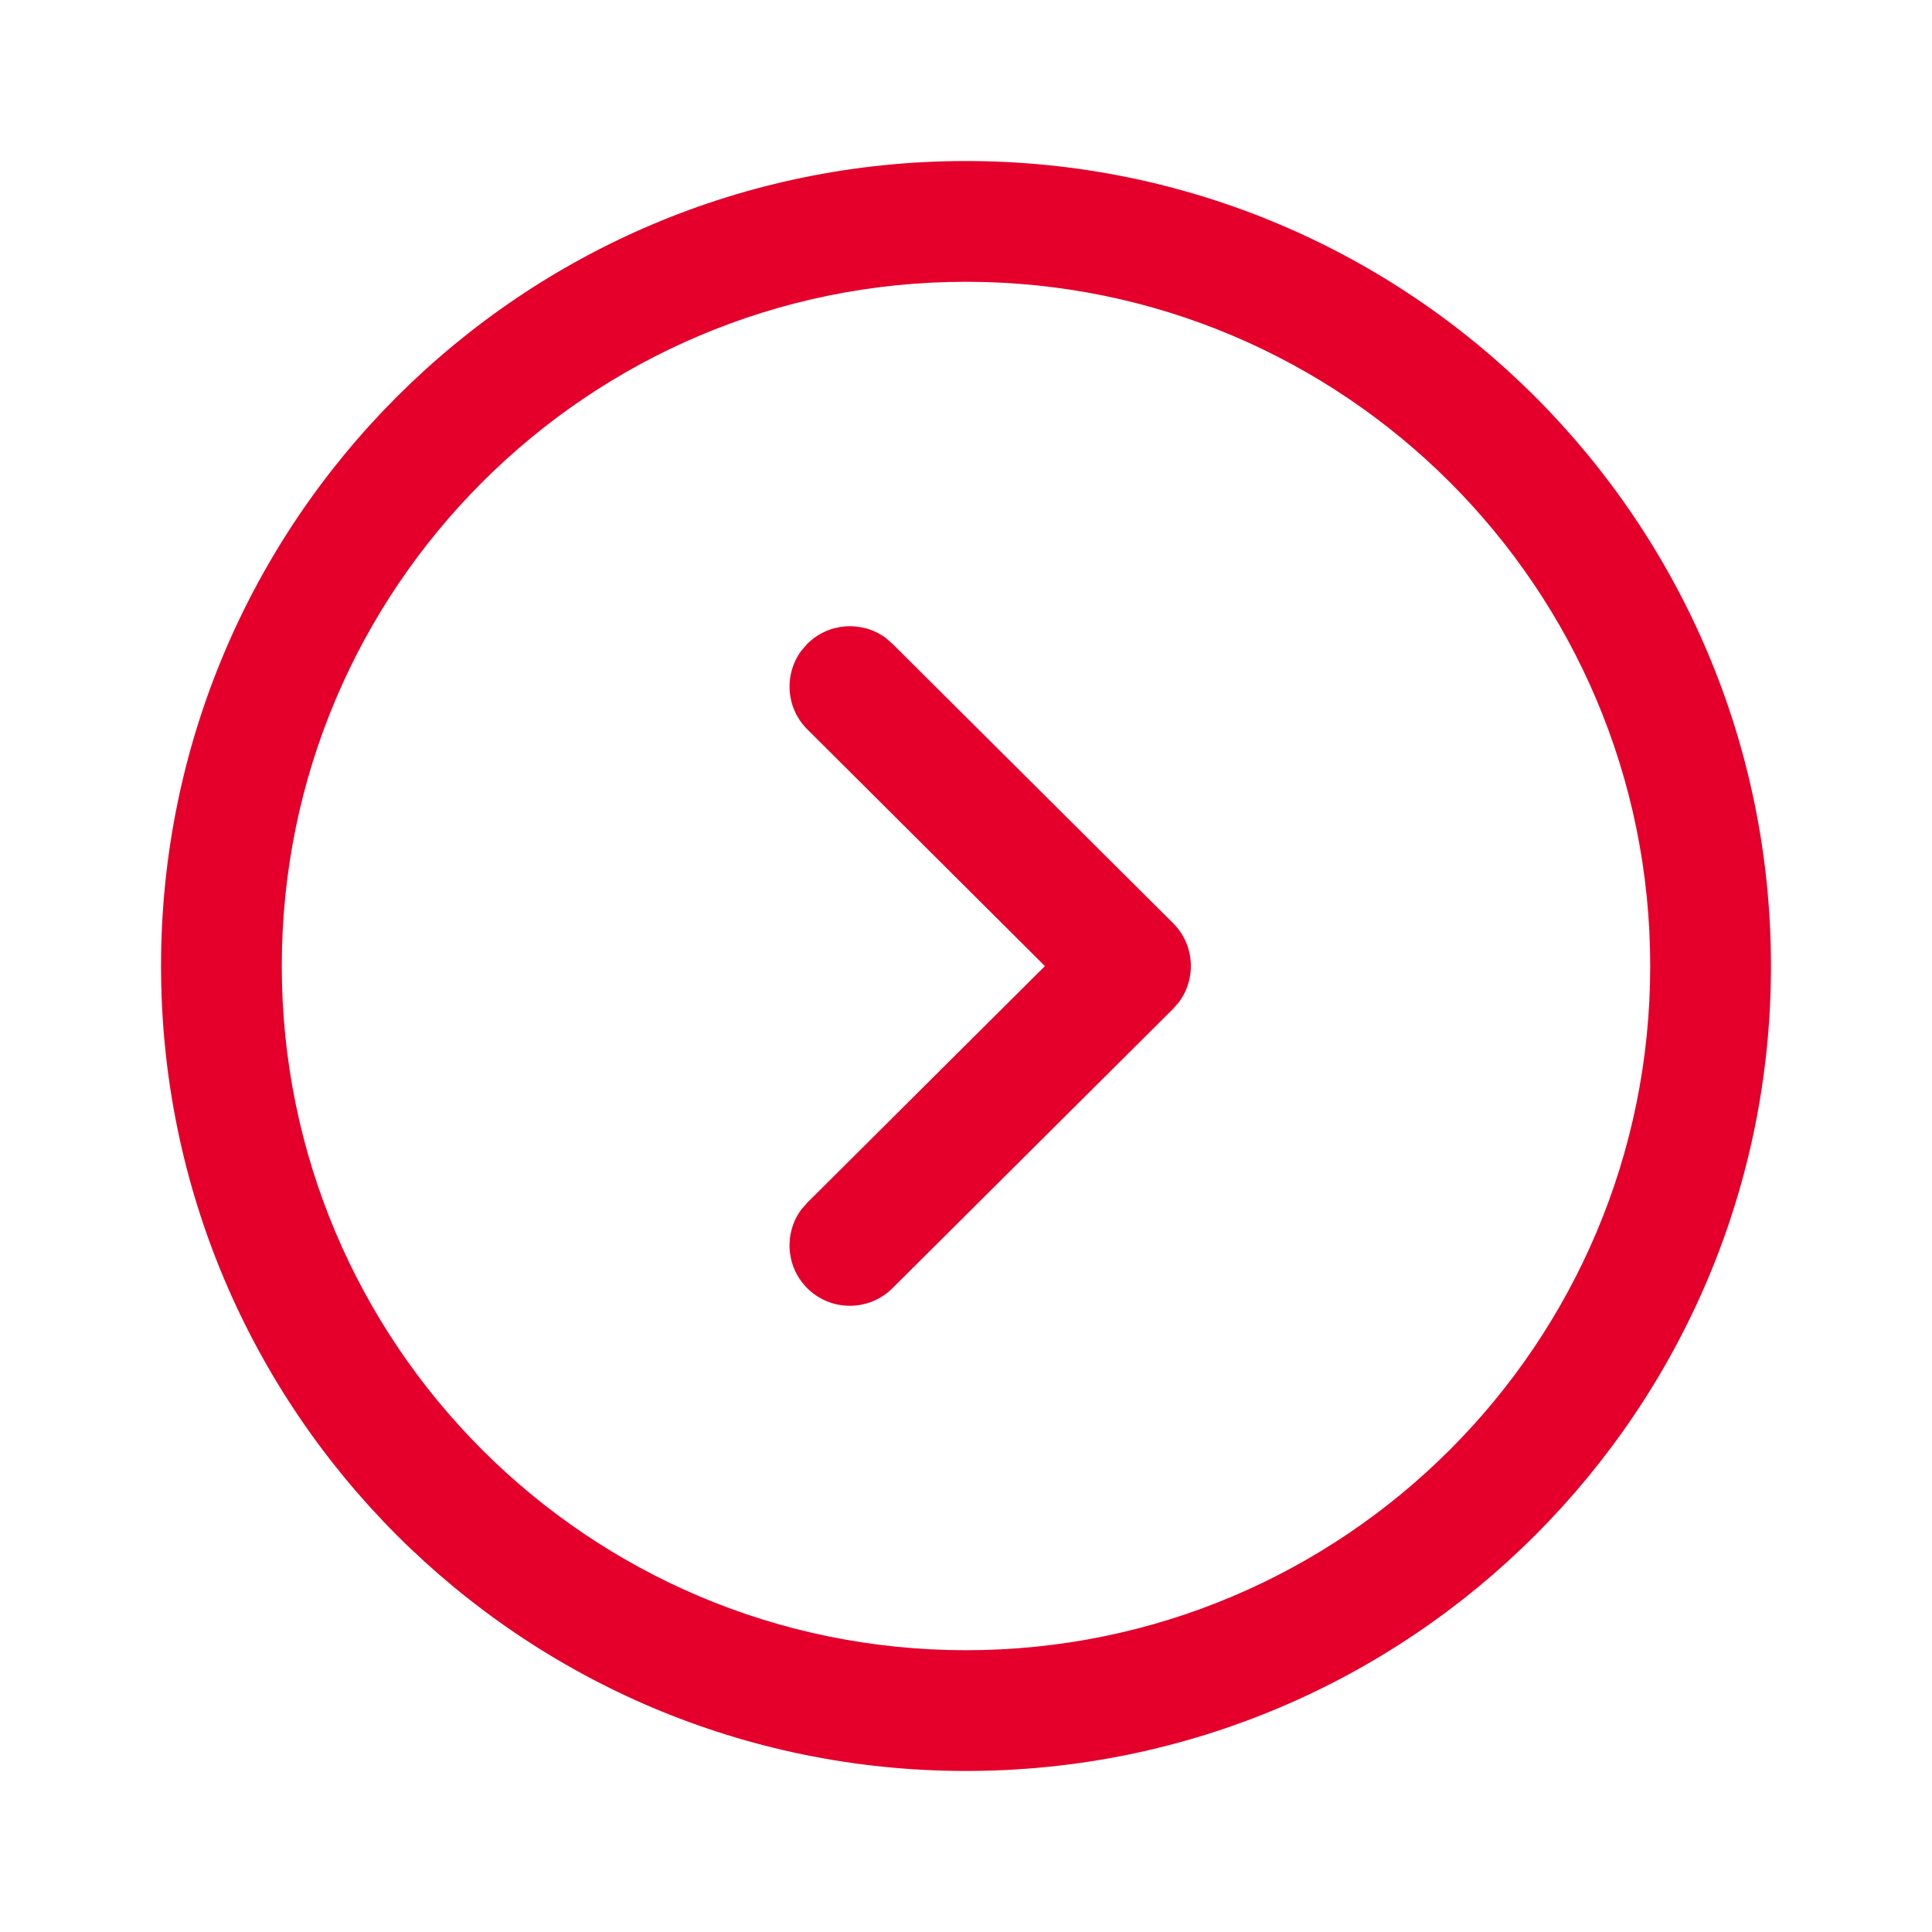<svg width="20" height="20" viewBox="0 0 20 20" fill="none" xmlns="http://www.w3.org/2000/svg">
<path fill-rule="evenodd" clip-rule="evenodd" d="M1.667 10C1.667 14.602 5.398 18.333 10 18.333C14.602 18.333 18.333 14.602 18.333 10C18.333 5.398 14.602 1.667 10 1.667C5.398 1.667 1.667 5.398 1.667 10ZM2.917 10C2.917 6.088 6.089 2.917 10 2.917C13.912 2.917 17.083 6.088 17.083 10C17.083 13.912 13.912 17.083 10 17.083C6.088 17.083 2.917 13.912 2.917 10ZM8.296 12.52C8.114 12.764 8.134 13.111 8.355 13.334C8.599 13.578 8.994 13.579 9.239 13.335L12.144 10.443L12.205 10.373C12.387 10.128 12.367 9.779 12.144 9.557L9.239 6.665L9.169 6.604C8.924 6.423 8.577 6.444 8.355 6.667L8.295 6.737C8.114 6.982 8.135 7.329 8.357 7.55L10.817 10.001L8.357 12.45L8.296 12.52Z" fill="#E4002B"/>
</svg>

